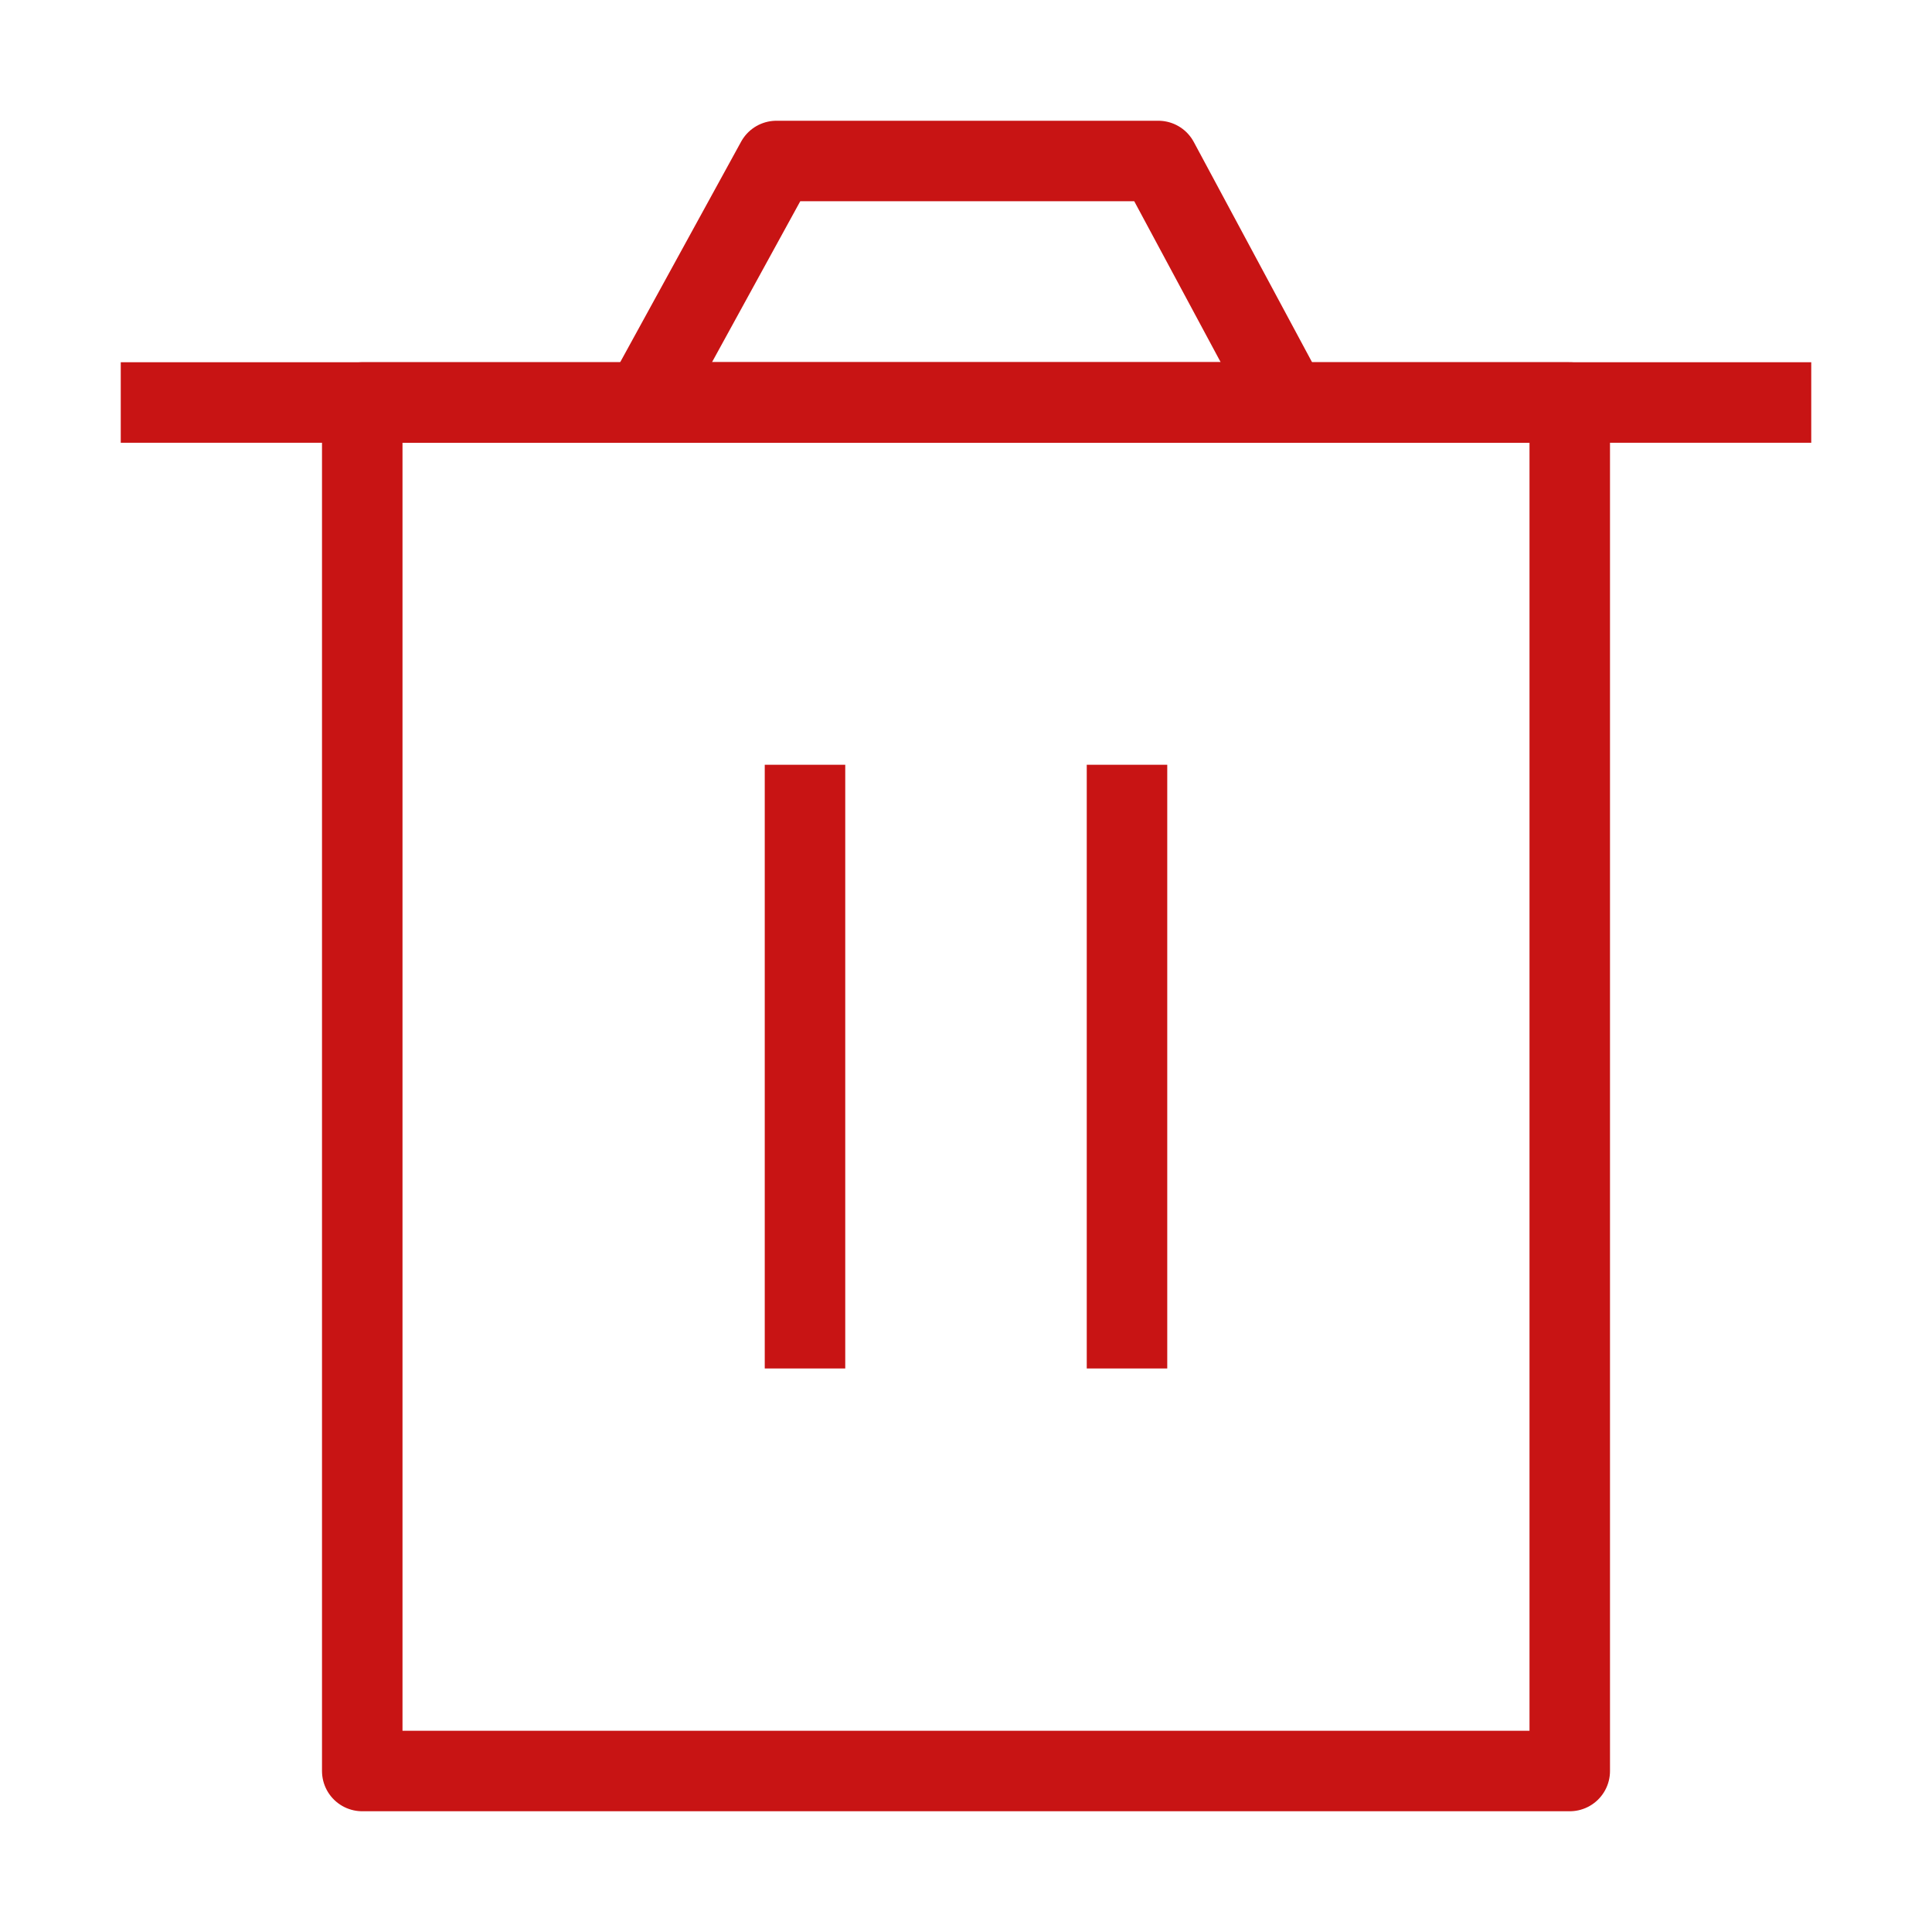 <svg width="24" height="24" viewBox="0 0 24 24" fill="none" xmlns="http://www.w3.org/2000/svg">
<path d="M4.5 5V22H19.5V5H4.5Z" stroke="#C81414" stroke-linecap="square" stroke-linejoin="round"/>
<path d="M10 10V16.5" stroke="#C81414" stroke-linecap="square" stroke-linejoin="round"/>
<path d="M14 10V16.5" stroke="#C81414" stroke-linecap="square" stroke-linejoin="round"/>
<path d="M2 5H22" stroke="#C81414" stroke-linecap="square" stroke-linejoin="round"/>
<path d="M8 5L9.645 2H14.389L16 5H8Z" stroke="#C81414" stroke-linecap="square" stroke-linejoin="round"/>
</svg>
